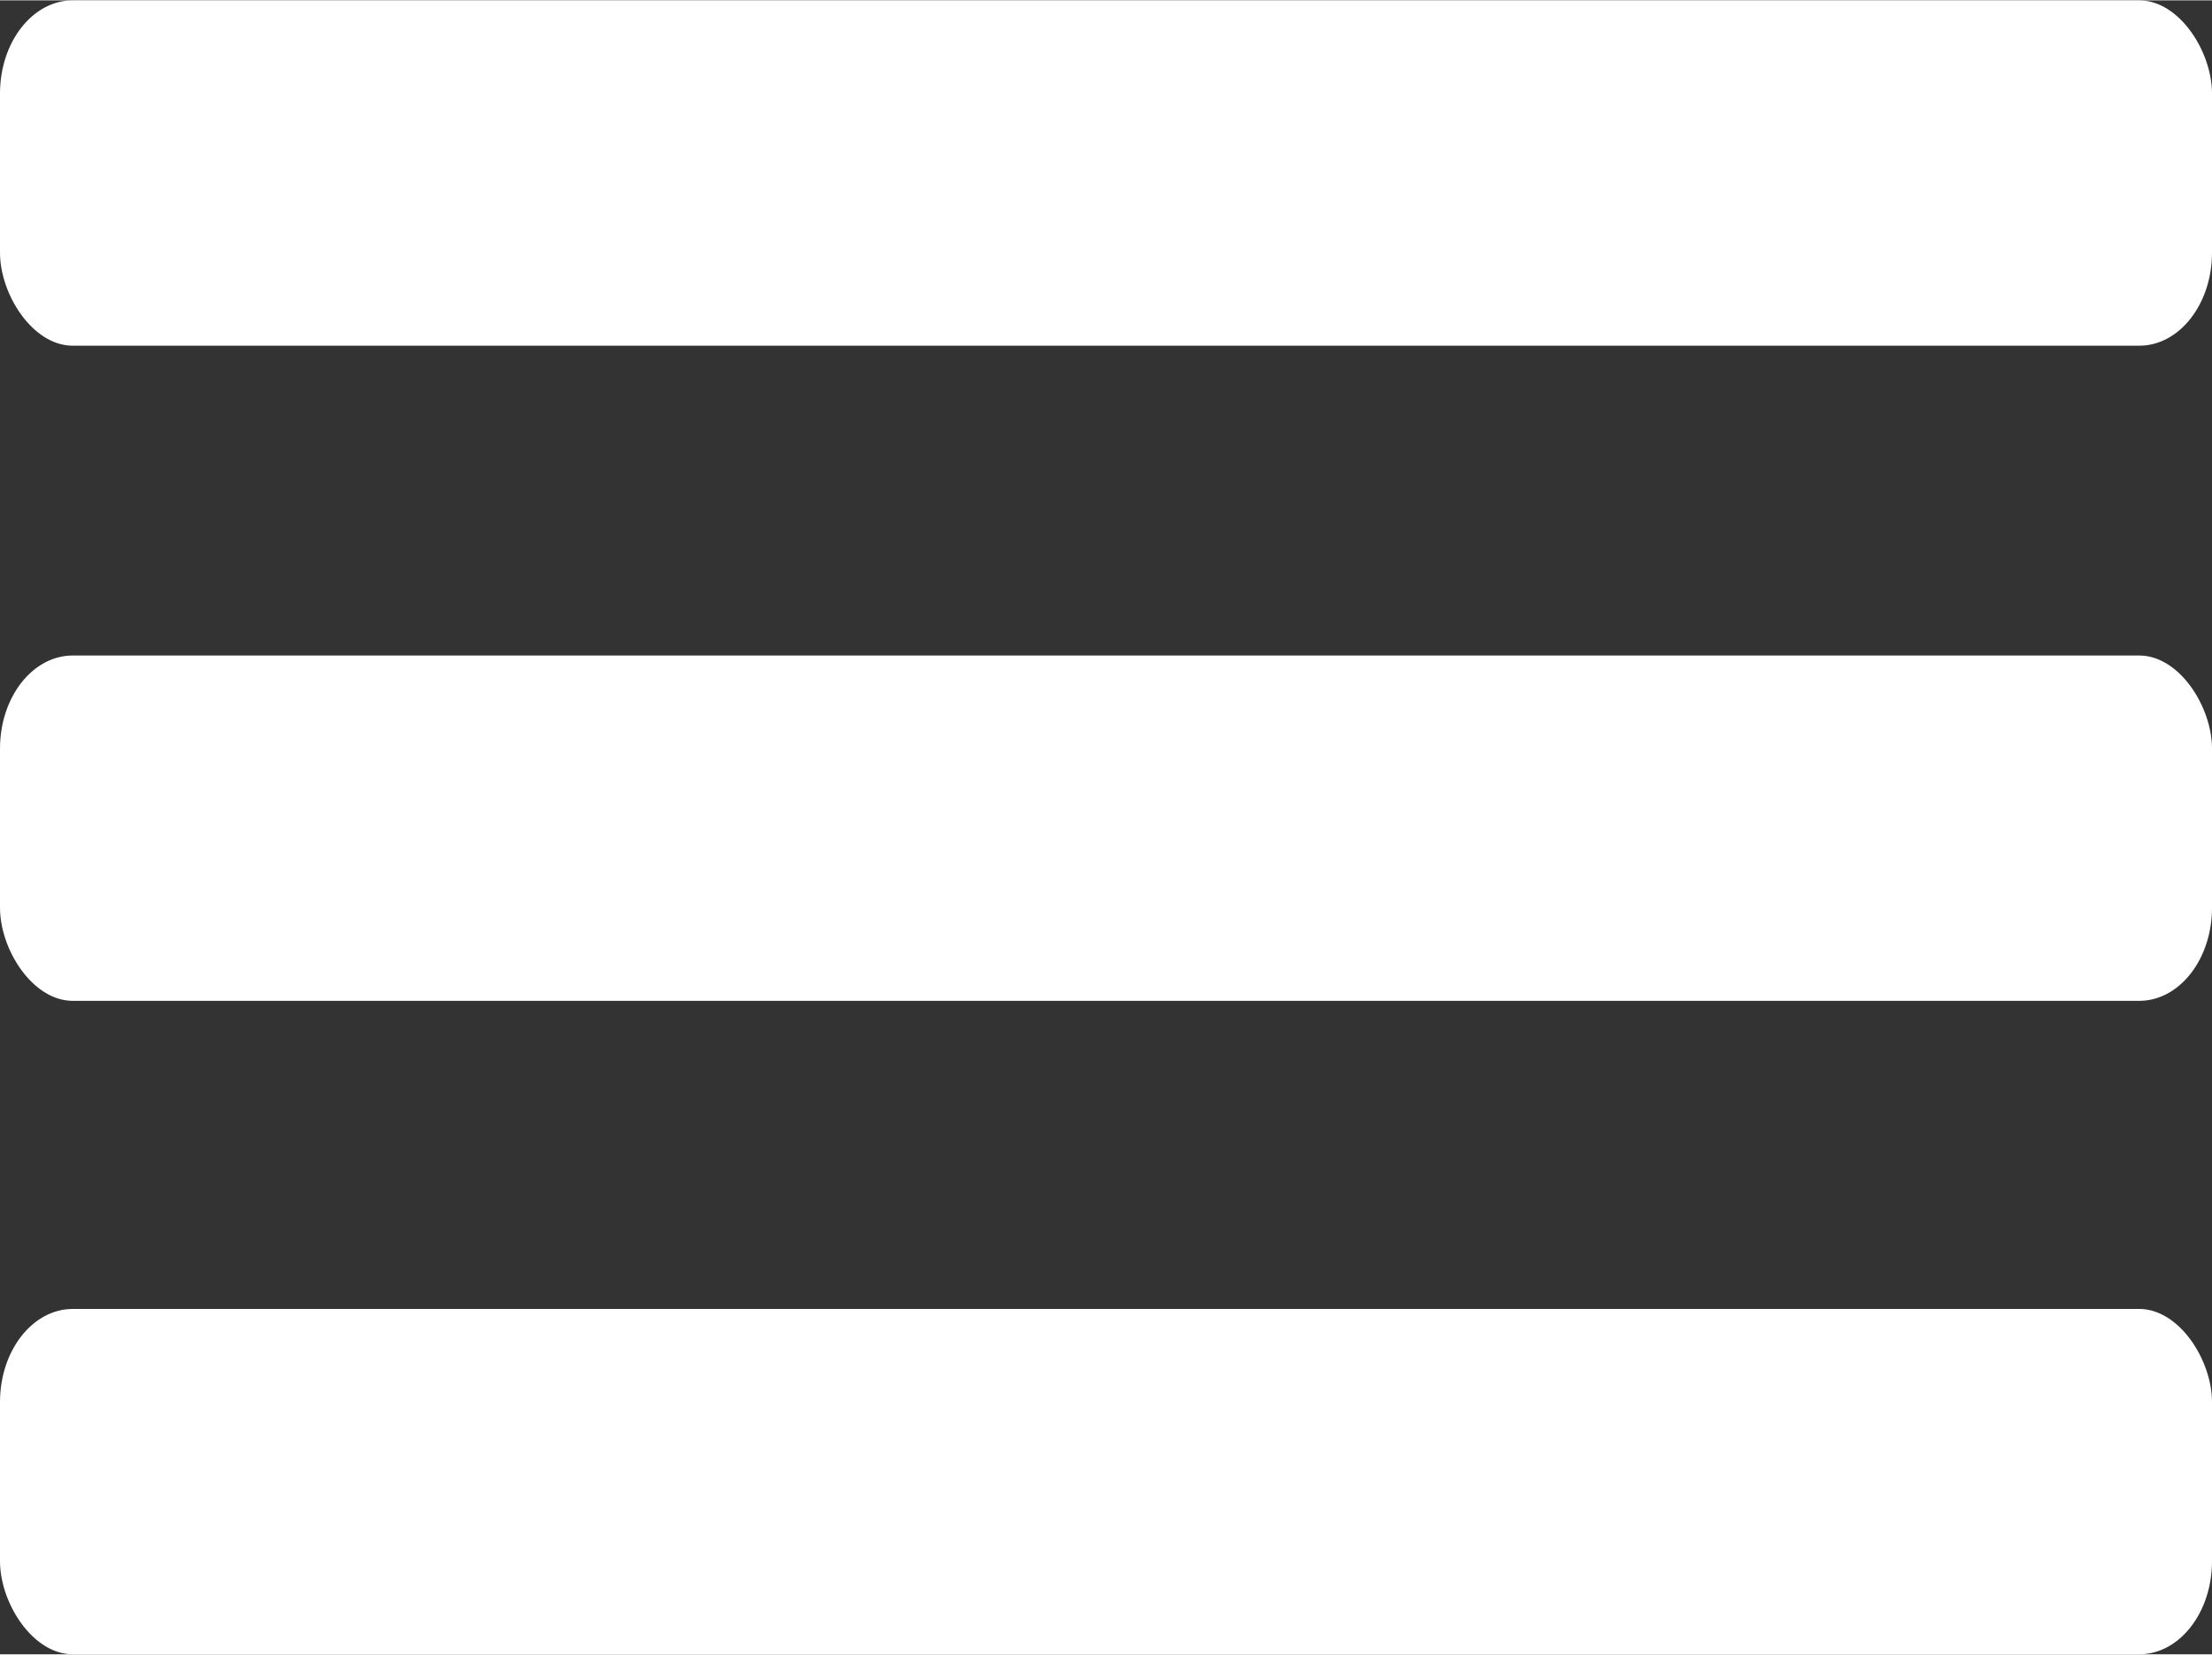 <?xml version="1.0" encoding="UTF-8"?>
<!DOCTYPE svg PUBLIC "-//W3C//DTD SVG 1.1//EN" "http://www.w3.org/Graphics/SVG/1.1/DTD/svg11.dtd">
<!-- Creator: CorelDRAW 2018 (64 Bit) -->
<svg xmlns="http://www.w3.org/2000/svg" xml:space="preserve" width="5.802mm" height="4.339mm" version="1.1" style="shape-rendering:geometricPrecision; text-rendering:geometricPrecision; image-rendering:optimizeQuality; fill-rule:evenodd; clip-rule:evenodd"
viewBox="0 0 13.07 9.77"
 xmlns:xlink="http://www.w3.org/1999/xlink">
 <rect x="0" y="0" width="13.07" height="9.77" fill="#333333" stroke="none"/>
 <defs>
  <style type="text/css">
   <![CDATA[
    .fil0 {fill:white}
   ]]>
  </style>
 </defs>
 <g id="Capa_x0020_1">
  <rect class="fil0" x="-0" y="-0" width="13.07" height="2.04" rx="0.43" ry="0.55"/>
  <rect class="fil0" x="-0" y="7.73" width="13.07" height="2.04" rx="0.43" ry="0.55"/>
  <rect class="fil0" x="-0" y="3.87" width="13.07" height="2.04" rx="0.43" ry="0.55"/>
 </g>
</svg>

